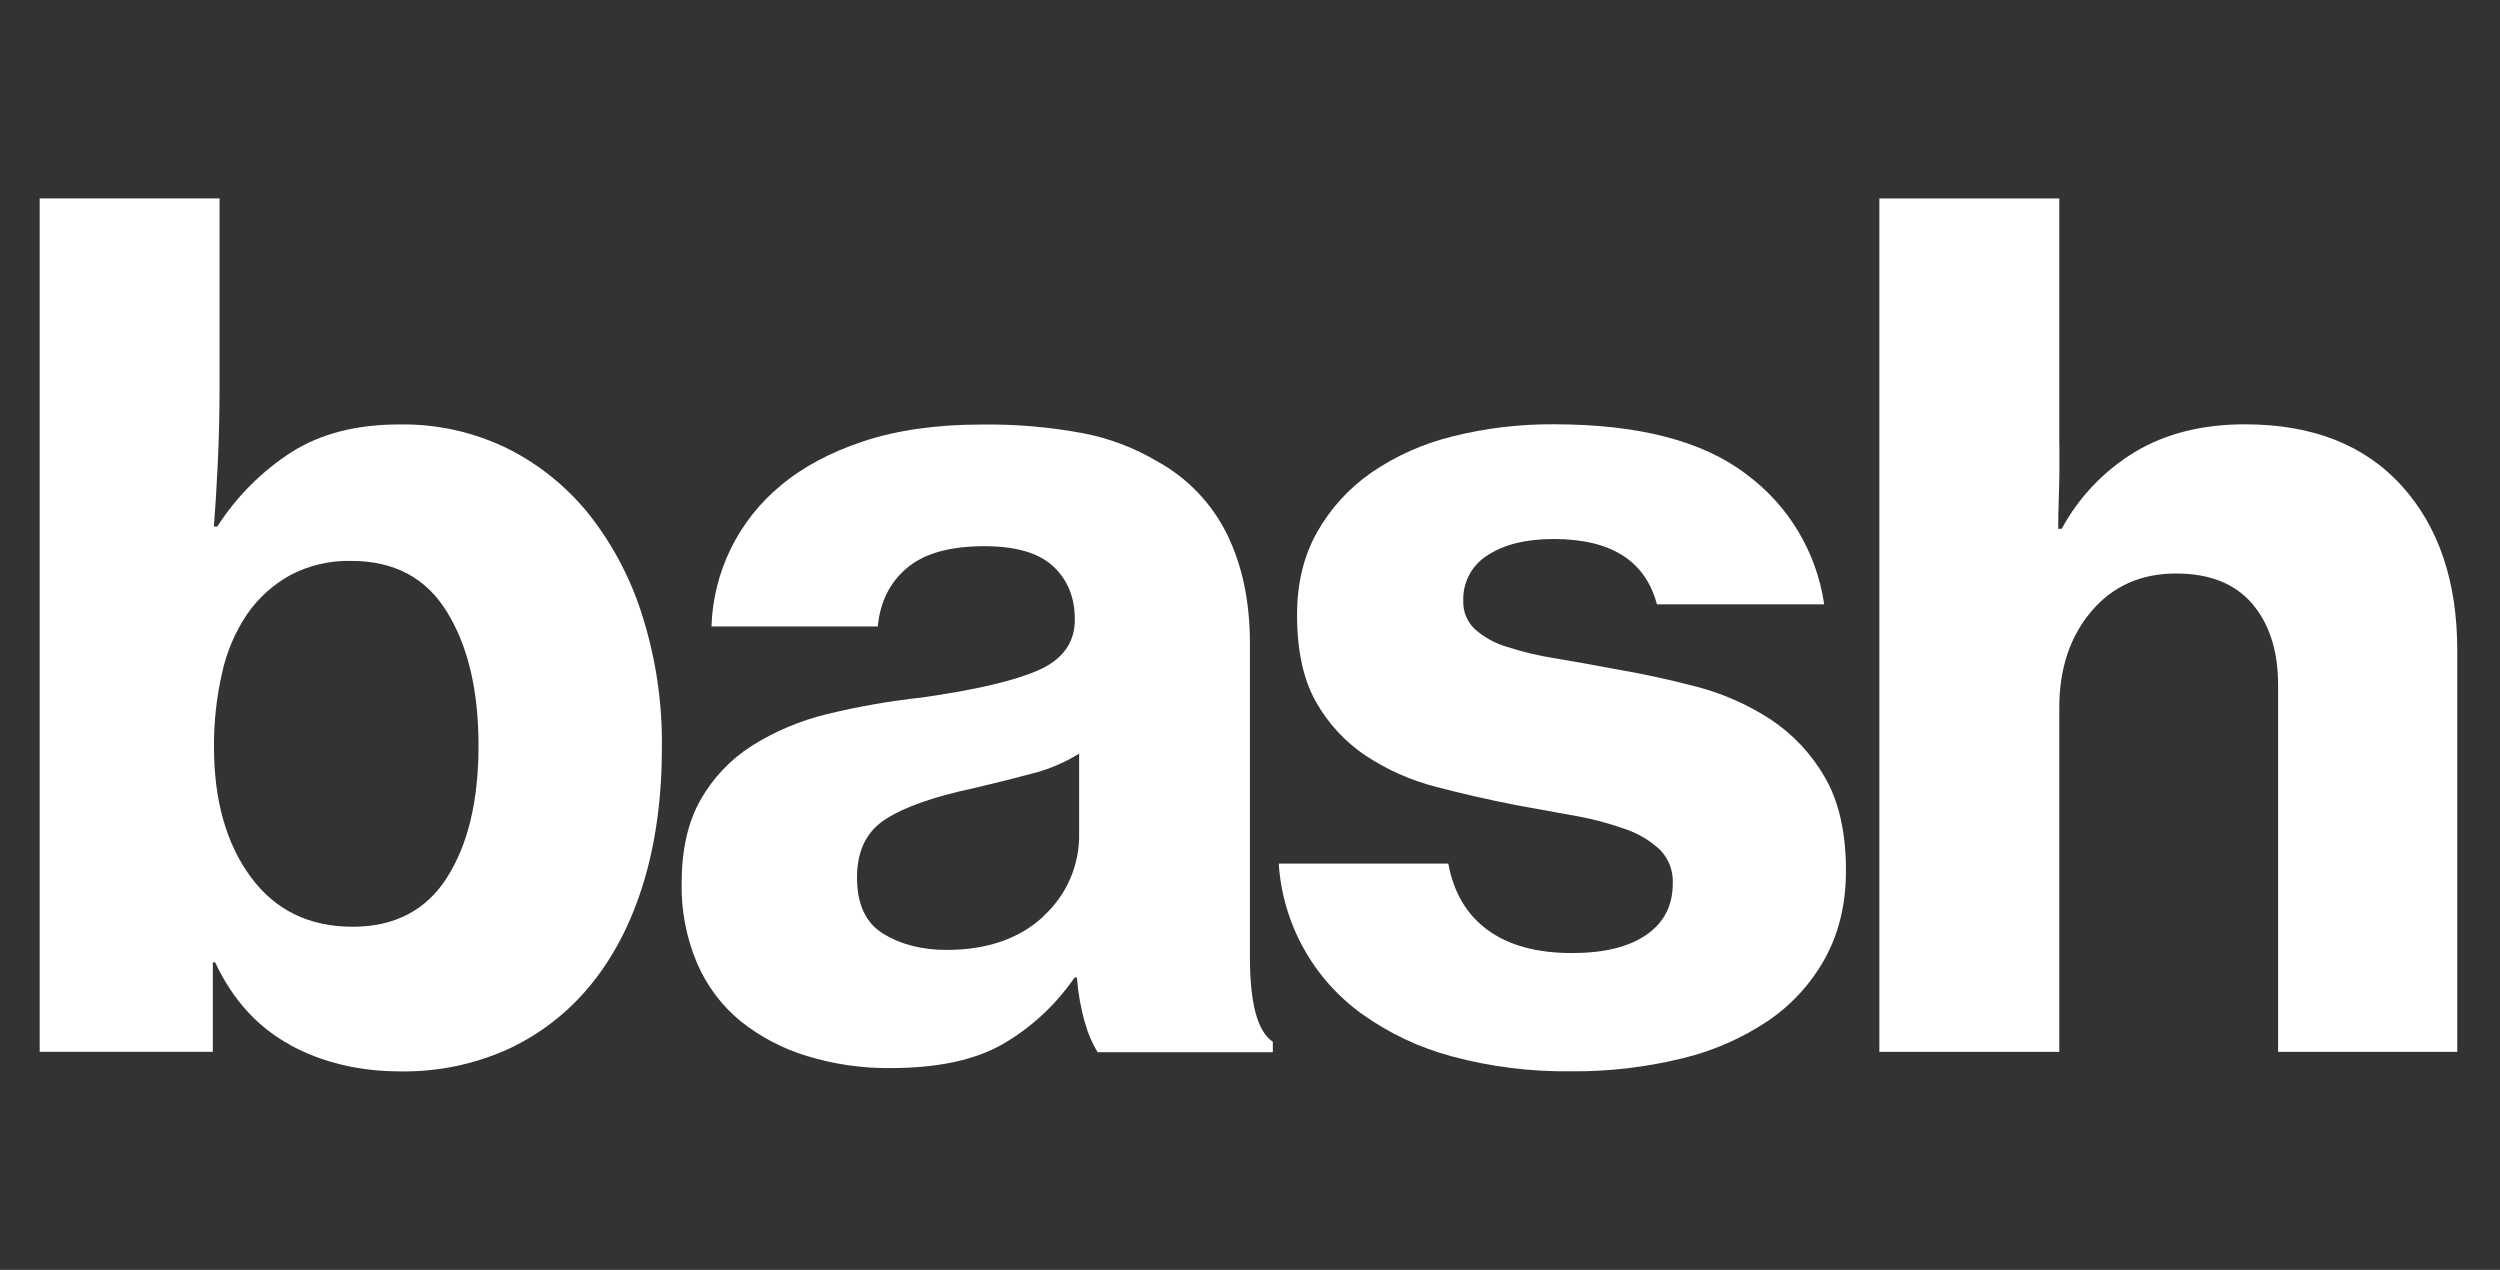 <svg width="63" height="32" viewBox="0 0 63 32" fill="none" xmlns="http://www.w3.org/2000/svg">
<rect x="0" y="0" width="63" height="32" fill="#333333" stroke="none"/>
<path fill-rule="evenodd" clip-rule="evenodd" d="M5.421 24.25C5.864 25.195 6.494 25.888 7.312 26.331L7.308 26.334C8.126 26.777 9.055 26.999 10.095 26.999C11.03 27.013 11.956 26.821 12.808 26.436C13.615 26.061 14.326 25.507 14.888 24.816C15.466 24.11 15.91 23.251 16.218 22.241C16.526 21.231 16.68 20.09 16.68 18.818C16.691 17.715 16.53 16.618 16.203 15.566C15.919 14.634 15.467 13.762 14.869 12.994C14.308 12.284 13.598 11.707 12.789 11.302C11.943 10.889 11.012 10.681 10.071 10.696C8.991 10.695 8.085 10.926 7.353 11.389C6.6 11.873 5.96 12.514 5.476 13.268H5.389C5.427 12.806 5.46 12.262 5.49 11.635C5.519 11.008 5.533 10.367 5.533 9.713V5H1V26.505H5.363V24.25H5.421ZM12.059 18.789C12.059 20.177 11.794 21.285 11.264 22.114L11.268 22.111C10.739 22.94 9.945 23.354 8.886 23.354C7.789 23.354 6.932 22.935 6.316 22.096C5.7 21.258 5.392 20.164 5.392 18.815C5.389 18.193 5.457 17.572 5.595 16.965C5.709 16.434 5.923 15.929 6.226 15.479C6.507 15.072 6.877 14.736 7.309 14.496C7.784 14.245 8.316 14.121 8.854 14.135C9.935 14.135 10.738 14.563 11.264 15.421C11.794 16.278 12.059 17.401 12.059 18.789Z" fill="white"/>
<path fill-rule="evenodd" clip-rule="evenodd" d="M27.138 24.632C27.167 25.018 27.234 25.401 27.341 25.773L27.343 25.777C27.413 26.037 27.52 26.285 27.66 26.515H32.075V26.252C31.69 26 31.498 25.287 31.498 24.112V16.22C31.499 15.179 31.311 14.269 30.934 13.489C30.55 12.698 29.93 12.046 29.159 11.624C28.579 11.28 27.944 11.041 27.282 10.915C26.444 10.76 25.592 10.687 24.74 10.698C23.601 10.699 22.61 10.839 21.766 11.118C20.922 11.397 20.221 11.773 19.662 12.245C19.139 12.679 18.714 13.219 18.415 13.829C18.116 14.44 17.951 15.107 17.929 15.787H22.12C22.178 15.169 22.423 14.678 22.856 14.312C23.29 13.946 23.939 13.764 24.805 13.764C25.594 13.763 26.172 13.931 26.538 14.269C26.904 14.607 27.086 15.055 27.086 15.613C27.086 16.191 26.783 16.615 26.177 16.885C25.57 17.155 24.583 17.386 23.217 17.579C22.419 17.666 21.629 17.804 20.85 17.994C20.173 18.155 19.527 18.428 18.939 18.799C18.405 19.14 17.964 19.607 17.653 20.158C17.336 20.715 17.177 21.417 17.177 22.265C17.165 22.954 17.297 23.639 17.567 24.274C17.811 24.841 18.187 25.342 18.664 25.735C19.161 26.131 19.73 26.429 20.338 26.612C21.017 26.82 21.723 26.922 22.432 26.916C23.627 26.916 24.575 26.713 25.276 26.308C25.994 25.89 26.61 25.317 27.081 24.632H27.138ZM26.97 22.142C26.813 22.506 26.579 22.831 26.285 23.096L26.289 23.099C25.683 23.658 24.869 23.938 23.849 23.938C23.232 23.937 22.703 23.802 22.26 23.532C21.818 23.262 21.597 22.79 21.597 22.116C21.595 21.442 21.836 20.95 22.318 20.642C22.8 20.333 23.541 20.073 24.541 19.861C25.042 19.744 25.527 19.623 25.997 19.497C26.42 19.392 26.824 19.222 27.194 18.991V20.989C27.203 21.385 27.127 21.779 26.97 22.142Z" fill="white"/>
<path d="M36.584 26.619C35.77 26.403 35.002 26.04 34.318 25.549C33.711 25.112 33.209 24.546 32.847 23.891C32.485 23.236 32.272 22.509 32.224 21.762H36.497C36.632 22.495 36.964 23.054 37.493 23.439C38.022 23.825 38.73 24.017 39.616 24.017C40.424 24.017 41.05 23.863 41.493 23.554C41.936 23.246 42.156 22.814 42.154 22.257C42.161 22.103 42.136 21.949 42.081 21.805C42.027 21.661 41.943 21.529 41.836 21.419C41.588 21.185 41.293 21.008 40.97 20.898C40.562 20.751 40.143 20.639 39.716 20.563C39.245 20.476 38.74 20.384 38.201 20.288C37.508 20.153 36.834 19.999 36.18 19.826C35.554 19.665 34.959 19.401 34.419 19.045C33.899 18.698 33.468 18.232 33.162 17.686C32.845 17.127 32.686 16.396 32.686 15.492C32.686 14.701 32.854 14.008 33.191 13.41C33.529 12.812 33.998 12.298 34.562 11.907C35.185 11.482 35.88 11.173 36.613 10.995C37.444 10.788 38.298 10.686 39.155 10.692C41.292 10.692 42.909 11.111 44.006 11.95C44.534 12.339 44.98 12.83 45.317 13.393C45.654 13.956 45.876 14.581 45.97 15.23H41.754C41.466 14.133 40.6 13.584 39.155 13.583C38.463 13.583 37.909 13.718 37.495 13.988C37.298 14.108 37.137 14.278 37.028 14.481C36.919 14.685 36.866 14.913 36.874 15.144C36.87 15.275 36.893 15.407 36.943 15.529C36.993 15.651 37.068 15.761 37.163 15.852C37.397 16.059 37.673 16.212 37.972 16.3C38.368 16.428 38.773 16.525 39.184 16.589C39.647 16.666 40.138 16.754 40.657 16.853C41.35 16.97 42.043 17.119 42.736 17.3C43.402 17.472 44.036 17.75 44.613 18.125C45.177 18.497 45.647 18.997 45.984 19.584C46.34 20.192 46.518 20.977 46.518 21.94C46.518 22.769 46.345 23.5 45.999 24.135C45.651 24.772 45.156 25.317 44.555 25.725C43.887 26.172 43.145 26.495 42.363 26.678C41.456 26.898 40.525 27.005 39.591 26.997C38.578 27.01 37.567 26.884 36.588 26.621L36.584 26.619Z" fill="white"/>
<path d="M51.897 11.792V11.214L51.894 11.217V5.002H47.36V26.507H51.894V17.834C51.894 16.851 52.163 16.042 52.702 15.406C53.241 14.77 53.953 14.452 54.839 14.452C55.686 14.453 56.326 14.709 56.759 15.218C57.192 15.728 57.408 16.407 57.408 17.256V26.507H61.923V16.389C61.923 14.654 61.456 13.271 60.521 12.24C59.586 11.209 58.27 10.693 56.575 10.693C55.498 10.693 54.574 10.925 53.803 11.388C53.026 11.857 52.388 12.526 51.955 13.325H51.867C51.867 13.07 51.872 12.813 51.882 12.544C51.891 12.274 51.897 12.023 51.897 11.792Z" fill="white"/>
</svg>
